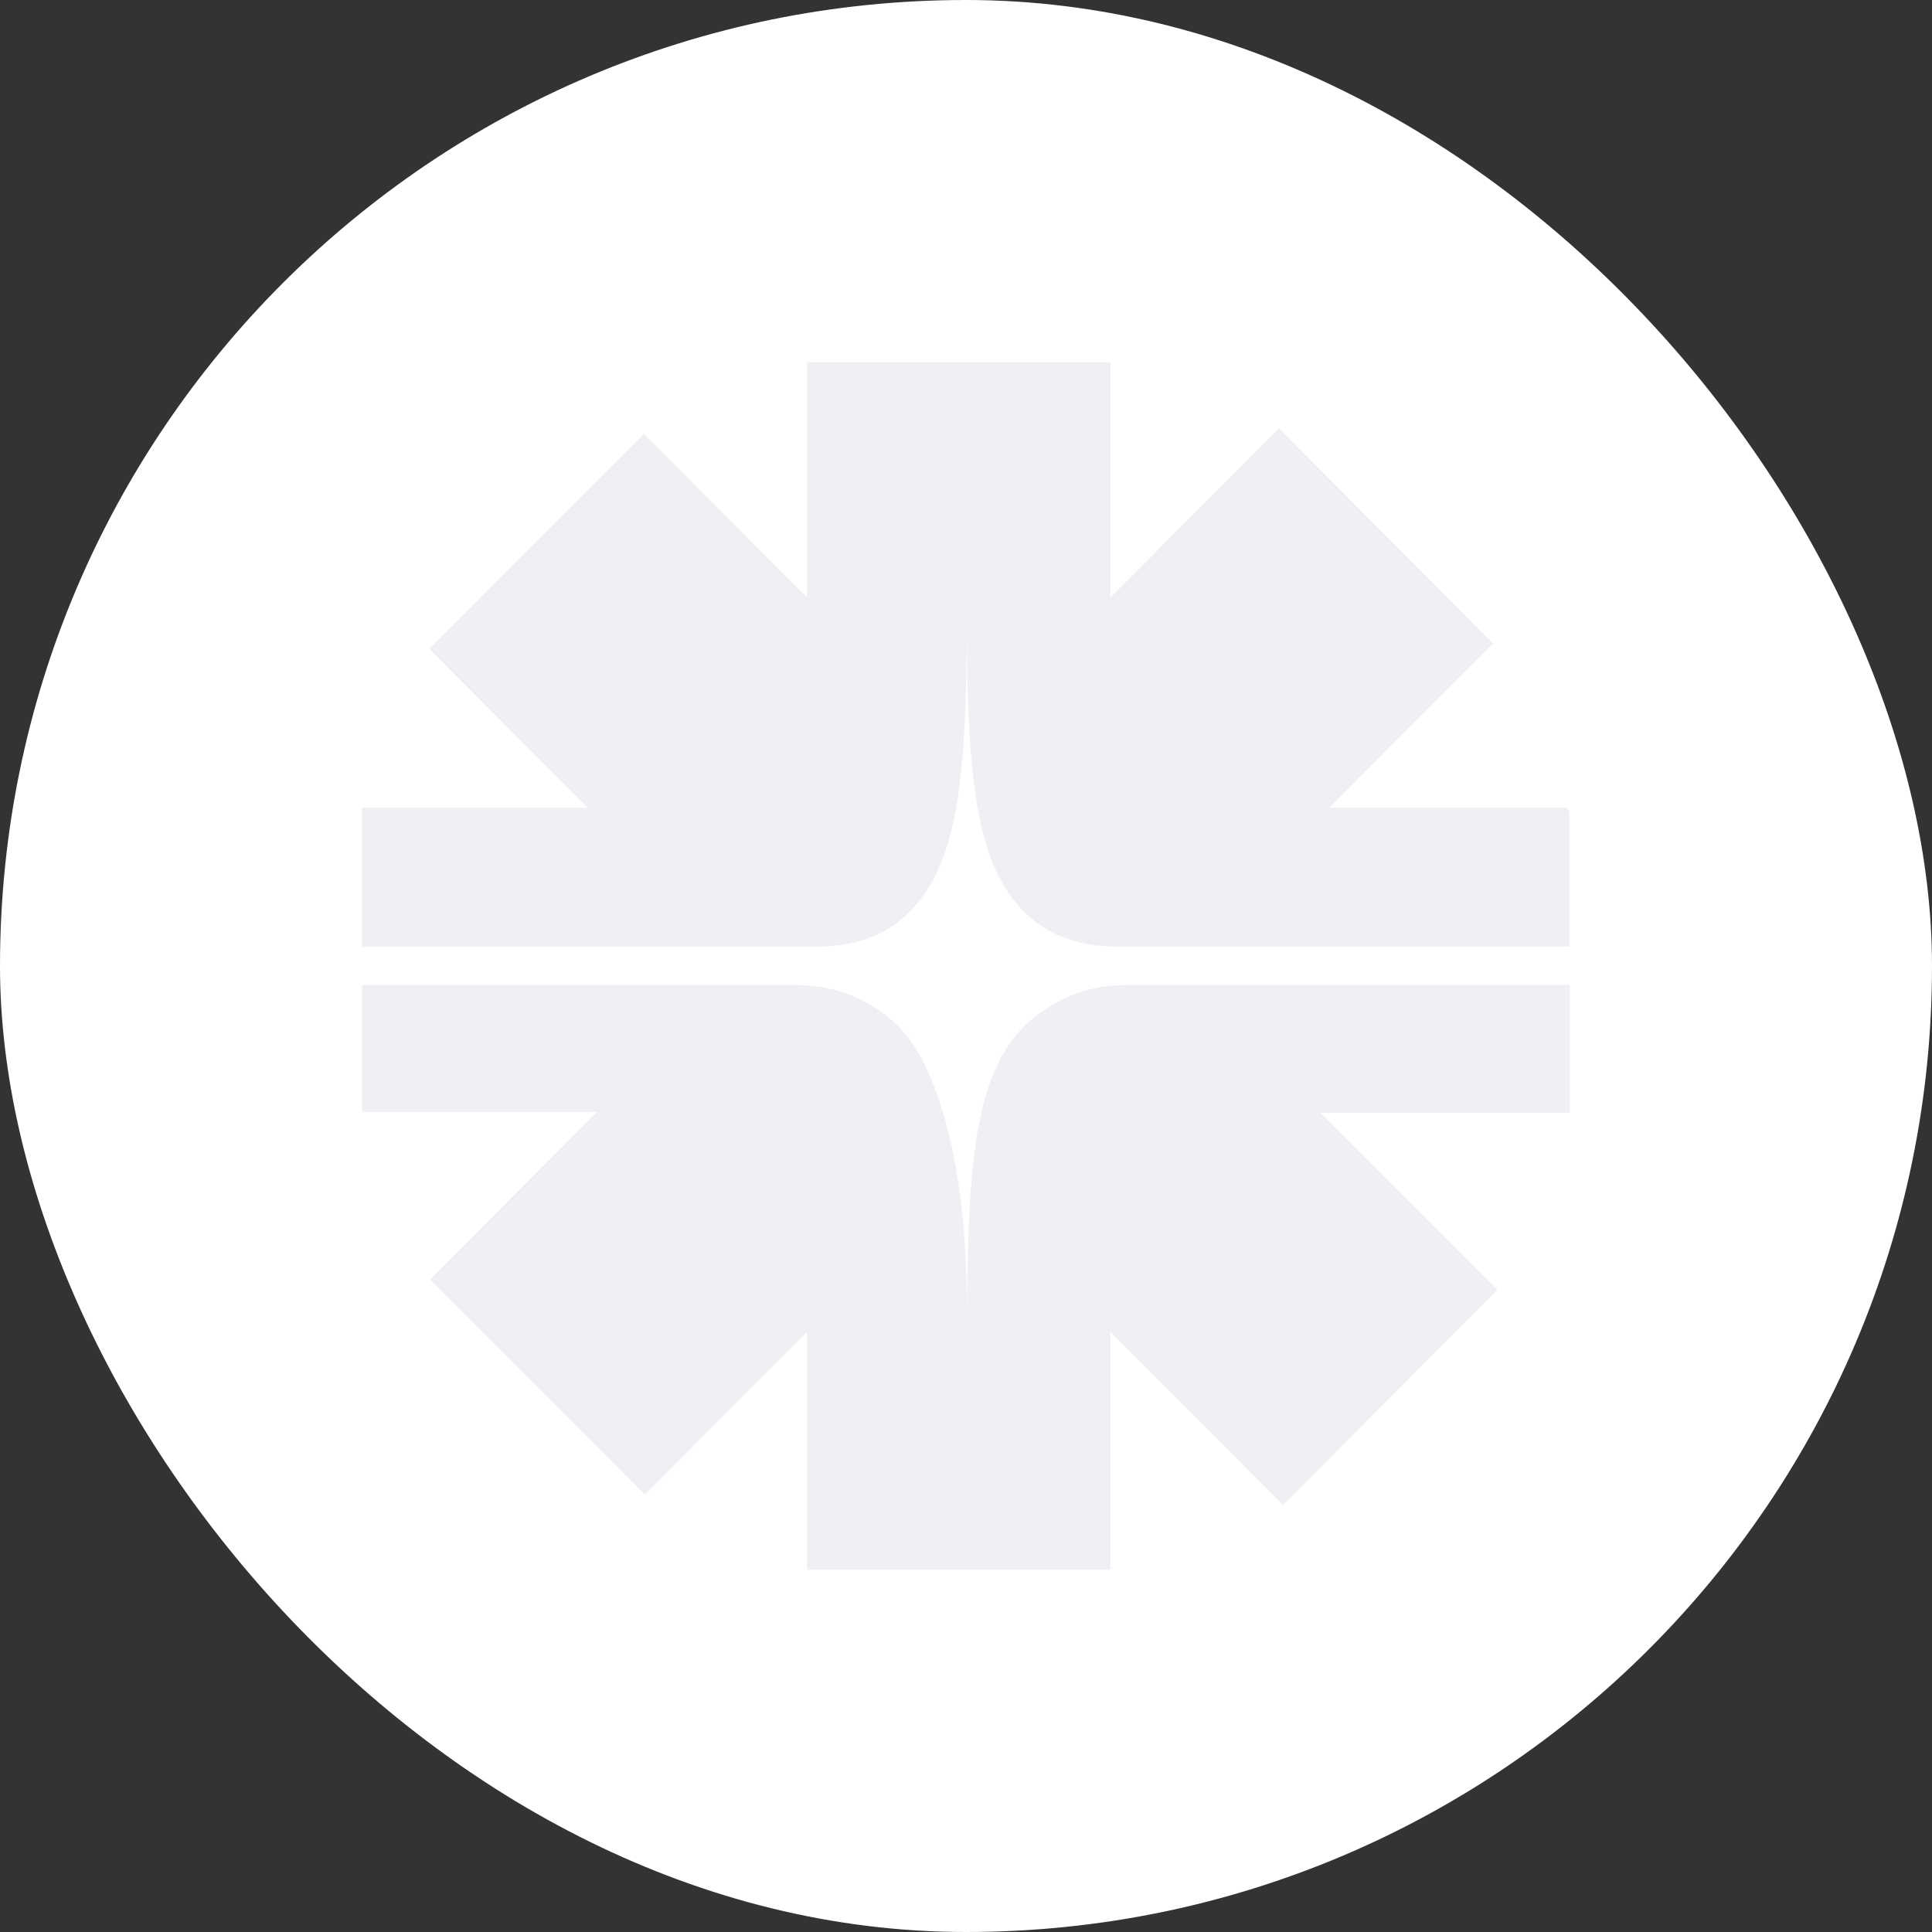 <svg xmlns="http://www.w3.org/2000/svg" width="80" height="80" fill="none"><rect width="100%" height="100%" fill="#333333" stroke="none"/><rect width="80" height="80" fill="#fff" rx="40"/><path fill="#EFF0F4" fill-rule="evenodd" d="m52.957 17.746-6.978 6.995V15h-12.56v9.74l-6.755-6.77-8.89 8.895 6.564 6.58H15v5.752h18.866c1.206 0 2.412-.294 3.36-1.054 2.395-1.9 2.809-5.561 2.809-12.59 0 7.029.413 10.69 2.808 12.59.947.743 2.17 1.054 3.36 1.054h18.78V33.6l-.155-.155H55.04l6.789-6.805-8.89-8.912zM65 40.786H46.616c-.81 0-1.637.155-2.377.483-3.636 1.641-4.187 5.165-4.187 13.368 0-5.216-.758-8.773-1.999-11.001-1.017-1.814-2.998-2.85-5.083-2.85H15v5.267h9.717l-6.909 6.926 8.89 8.912 6.72-6.736V65h12.56v-9.845l7.134 7.15h.034l8.856-8.894-7.323-7.34H65v-5.285" clip-rule="evenodd"/></svg>